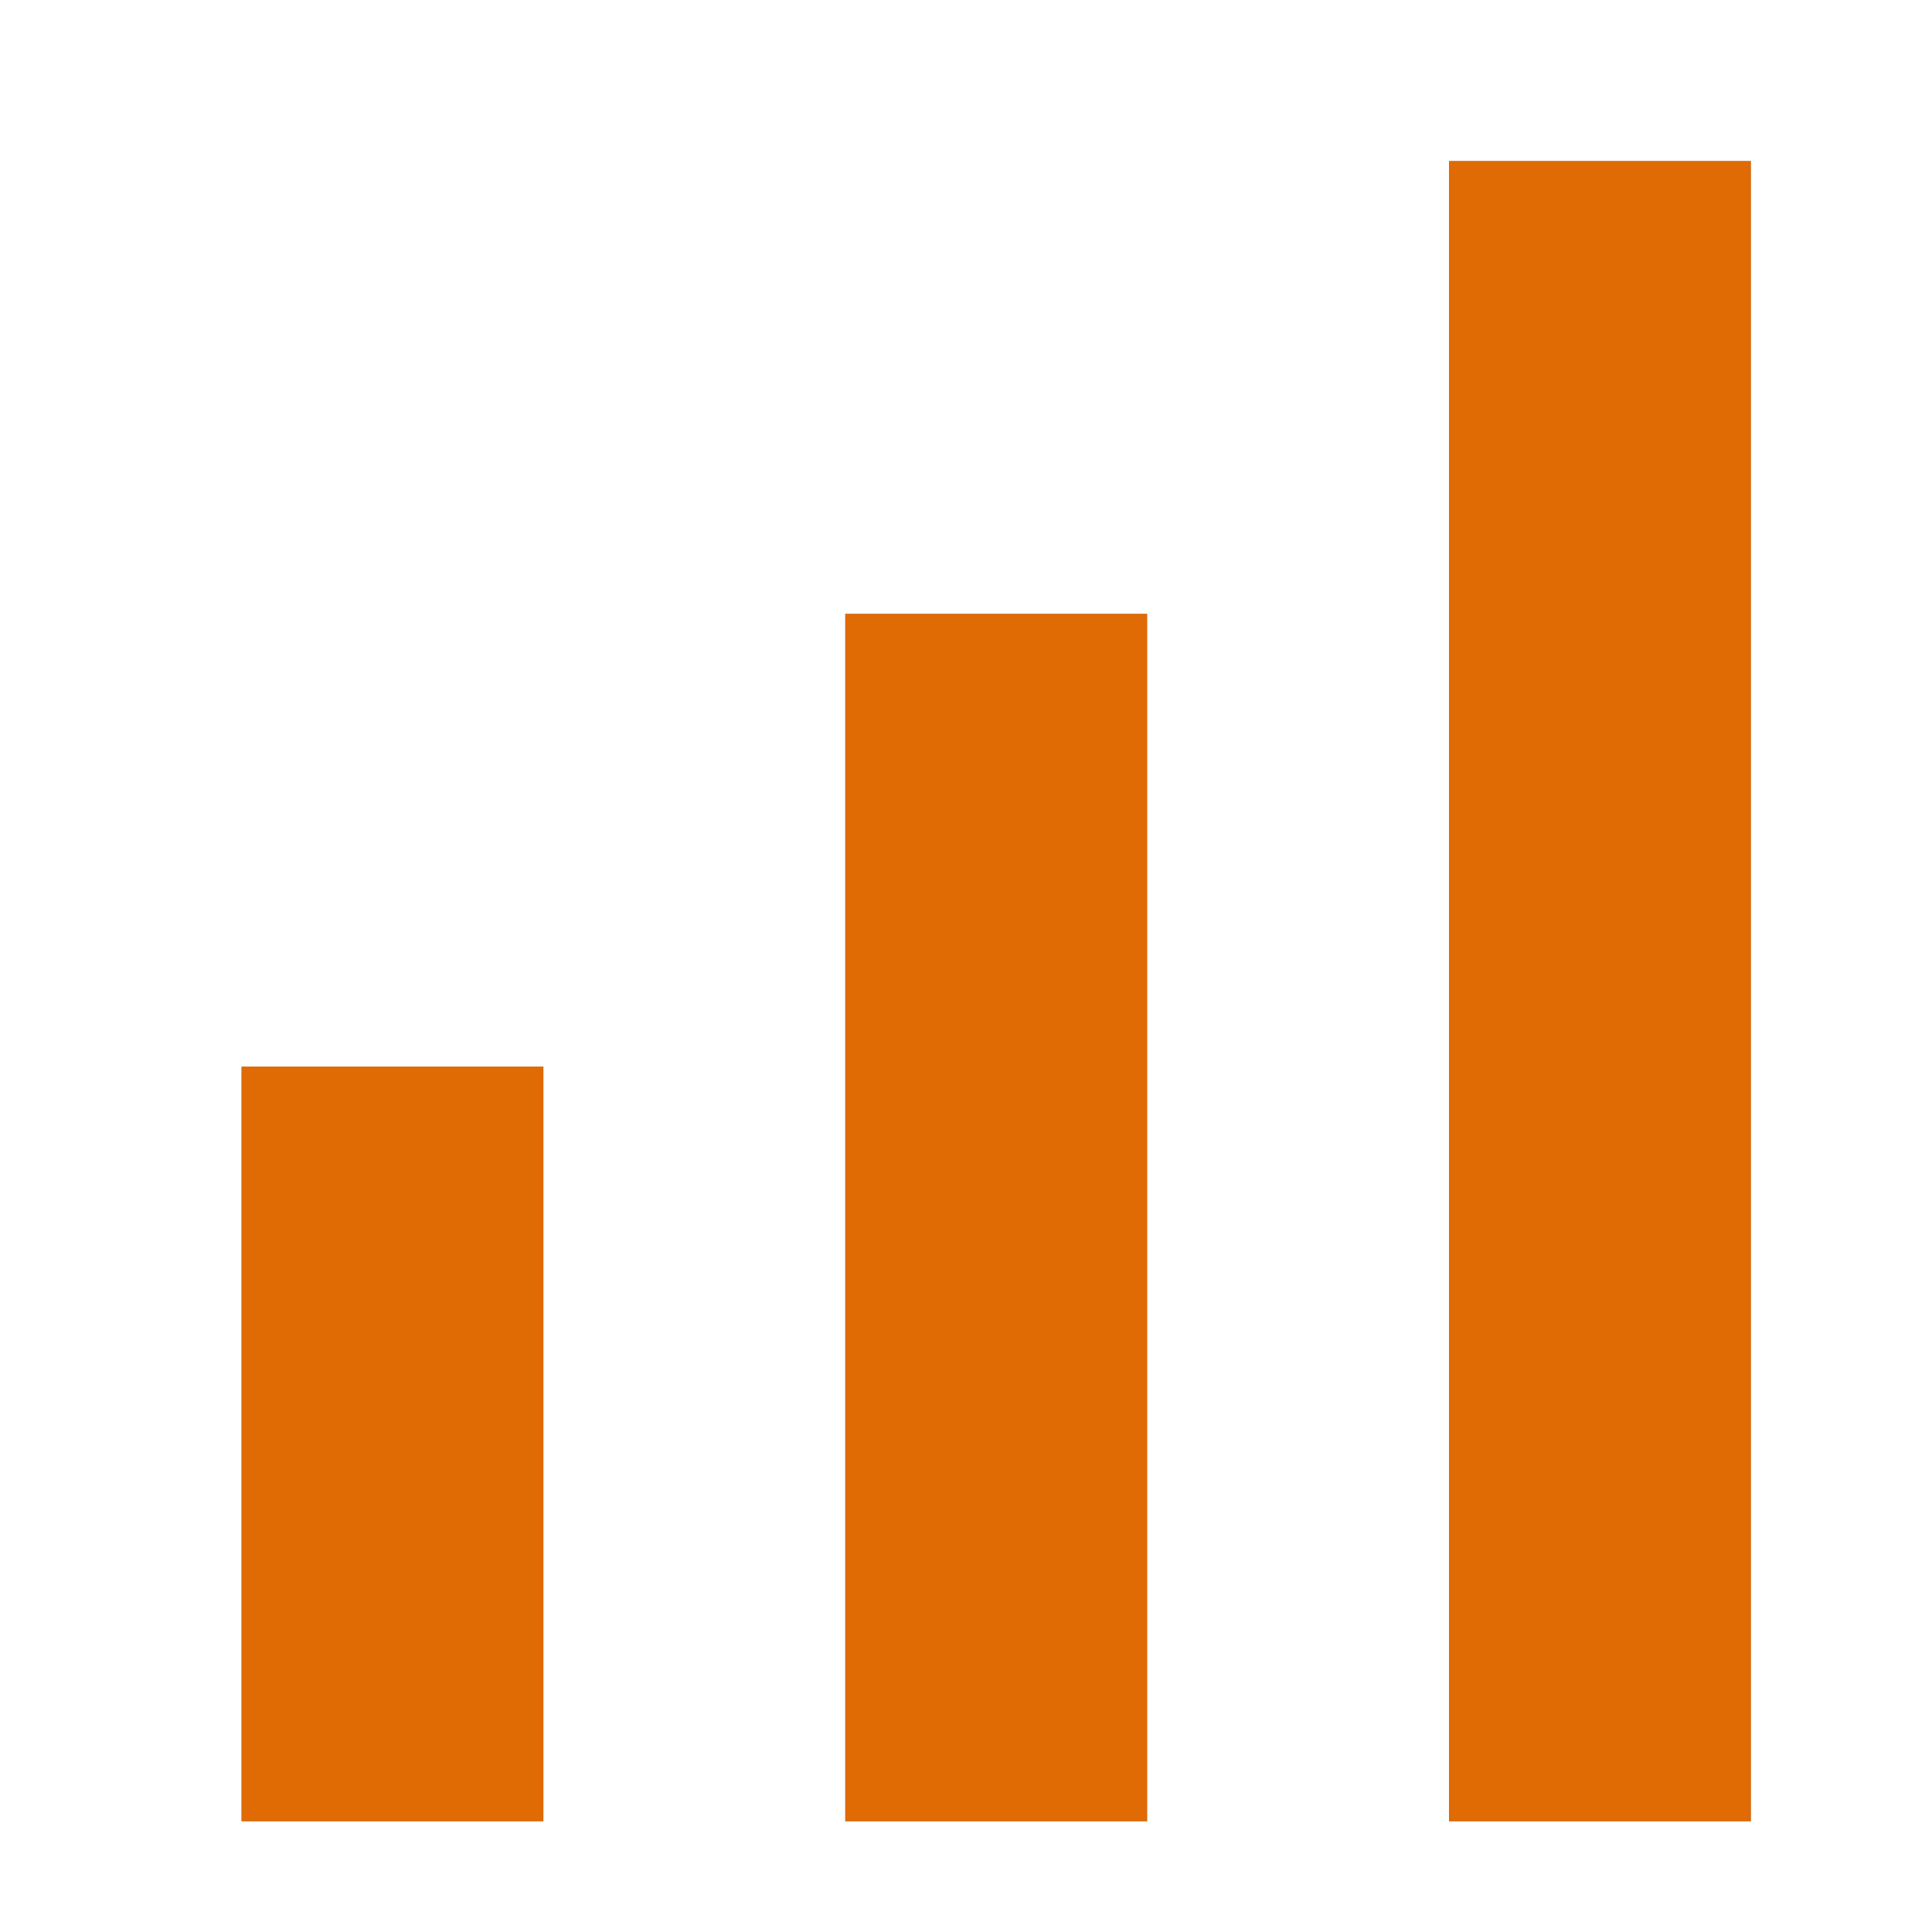 <svg xmlns="http://www.w3.org/2000/svg" width="24" height="24" viewBox="0 0 24 24" fill="none">
<path d="M3 13.25H6.75V22.625H3V13.25ZM10.5 7.625H14.25V22.625H10.5V7.625ZM18 2H21.75V22.625H18V2Z" fill="#abb1e9"/>
<path d="M3 13.25H6.75V22.625H3V13.25ZM10.5 7.625H14.25V22.625H10.5V7.625ZM18 2H21.75V22.625H18V2Z" fill="#e06a03"/>
</svg>